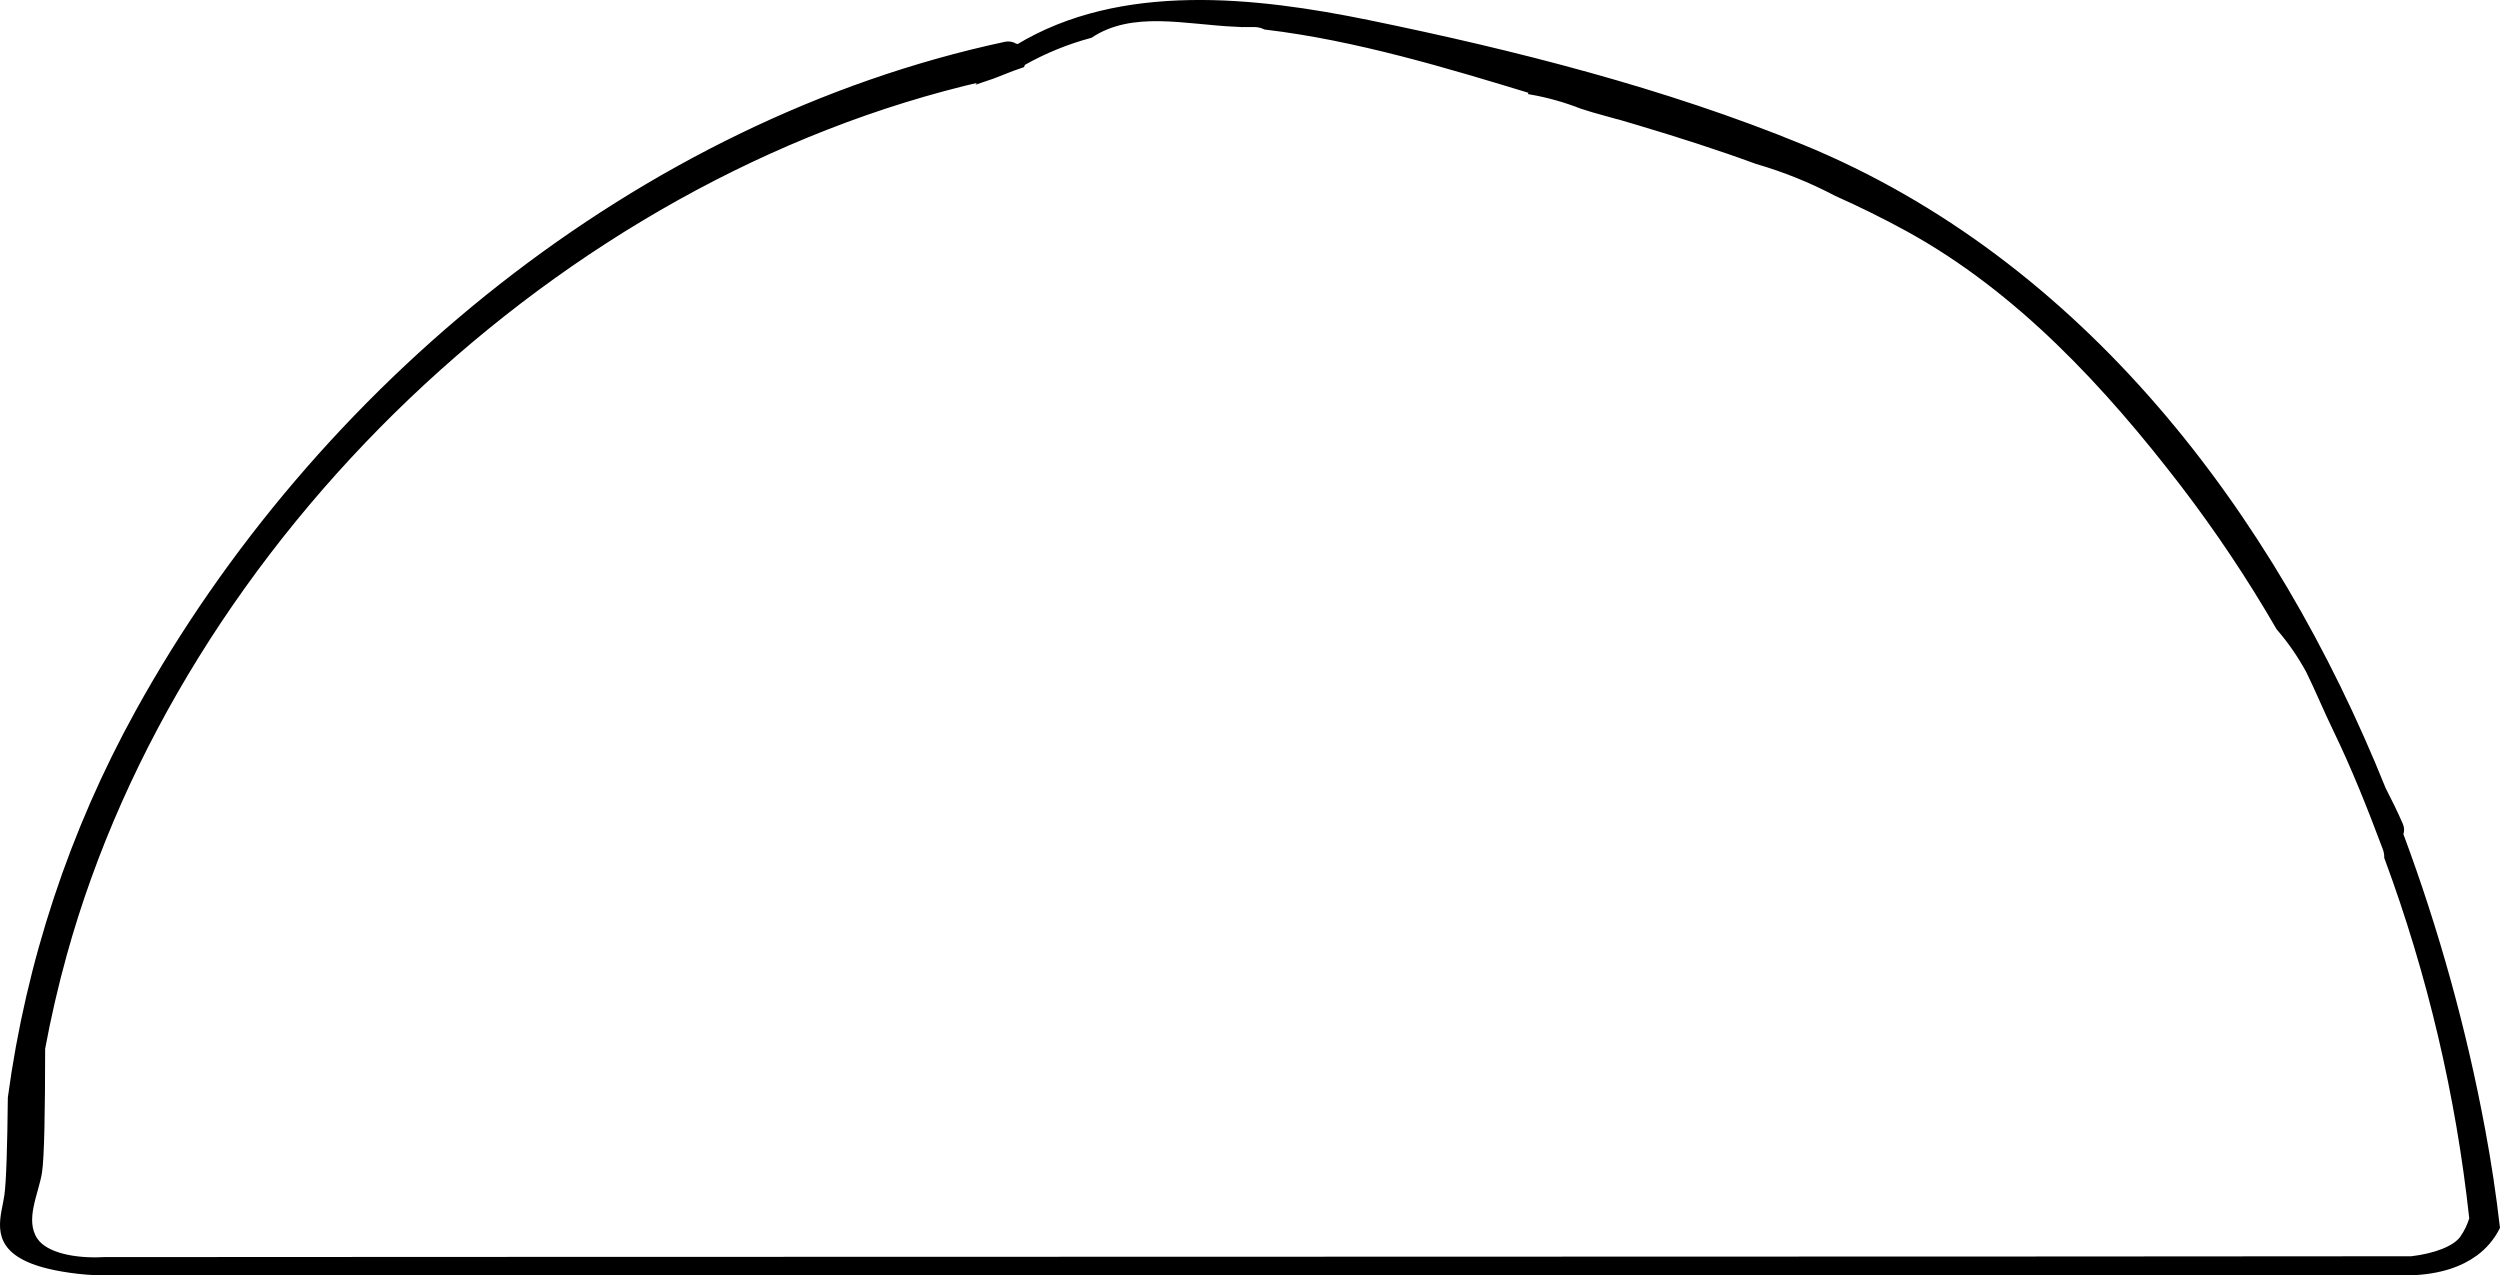 <?xml version="1.0" encoding="utf-8"?>
<!-- Generator: Adobe Illustrator 23.1.1, SVG Export Plug-In . SVG Version: 6.00 Build 0)  -->
<svg version="1.1" id="Calque_1" xmlns="http://www.w3.org/2000/svg" xmlns:xlink="http://www.w3.org/1999/xlink" x="0px" y="0px"
	 viewBox="0 0 796.78 406.51" style="enable-background:new 0 0 796.78 406.51;" xml:space="preserve">
<style type="text/css">
	.st0{stroke:#000000;stroke-width:1.704;stroke-miterlimit:10;}
	.st1{fill:#F9F8F4;}
</style>
<g id="Composant_24_4" transform="translate(0 0.85)">
	<path id="Tracé_183" class="st0" d="M791.26,359.5c-5.97-32.19-14.73-63.8-26.17-94.48c0.39-0.97,0.36-2.05-0.08-3
		c-1.67-3.85-3.53-7.61-5.45-11.33c-35.17-87.57-96.41-168.2-185.31-204.68c-43.7-17.93-91.7-30.08-137.94-39.58
		c-36.11-7.4-78.98-12.25-111.94,7.73c-0.24-0.17-0.53-0.27-0.82-0.3c-0.92-0.58-2.04-0.78-3.11-0.55
		C203.71,38.33,100.85,123.03,43.98,226.09c-21.05,38.09-34.82,79.77-40.63,122.9c-0.16,15.33-0.49,26.77-1.11,31.2
		c-0.92,6.43-4.54,14.52,5.53,19.73c3.24,1.7,7.9,3.08,14.51,4.02c3.61,0.53,7.25,0.81,10.89,0.86c0.92,0.01,734.11,0,734.97-0.03
		c9.61-0.32,16.2-2.82,20.73-6.14c2.97-2.16,5.38-5.01,7.03-8.29C794.71,380.01,793.16,369.73,791.26,359.5z M784.9,393.67
		c-2.33,3.46-8.94,5.84-16.28,6.71c-1.04,0.12-734.42,0.2-735.49,0.27c-9.13,0.51-18.6-1.31-21.92-6.24
		c-4.34-6.47,0.31-15.01,1.34-21.73c0.73-4.71,0.97-19.65,0.99-39.36c1.85-9.99,4.15-19.97,6.9-29.93
		C57.27,170.34,178.06,55.18,313.34,24.23l-0.23,0.32c4.24-1.37,8.36-3.31,12.65-4.71c0.1-0.2,0.18-0.41,0.23-0.63
		c6.77-3.83,14-6.79,21.51-8.8c13.23-8.76,30-4.34,46.36-3.57l-0.07-0.06c0.36,0.03,0.7,0.07,1.05,0.08
		c1.56,0.07,3.11,0.1,4.65,0.06c1.31-0.04,2.6,0.23,3.78,0.81c29.01,3.42,58.75,12.47,84.96,20.44c-0.04,0.1-0.07,0.19-0.11,0.3
		c5.45,0.97,10.79,2.48,15.94,4.5c2.46,0.83,4.95,1.53,7.45,2.22l-0.25-0.19c2.09,0.62,4.17,1.23,6.29,1.85
		c1.67,0.47,3.34,0.96,5.01,1.48c12.59,3.76,25.08,7.75,37.35,12.25c8.79,2.55,17.3,5.98,25.4,10.25
		c7.73,3.45,15.35,7.2,22.85,11.32c35.23,19.36,63.42,49.85,87.65,81.41c11.13,14.55,21.31,29.8,30.48,45.67
		c3.66,4.22,6.84,8.83,9.5,13.74c3.02,6.13,5.61,12.48,8.61,18.65c6.06,12.51,10.95,24.91,15.82,37.87
		c0.36,0.93,0.53,1.93,0.52,2.93c13.75,37.11,22.85,75.78,27.1,115.13C787.19,389.72,786.2,391.79,784.9,393.67z"/>
</g>
</svg>
